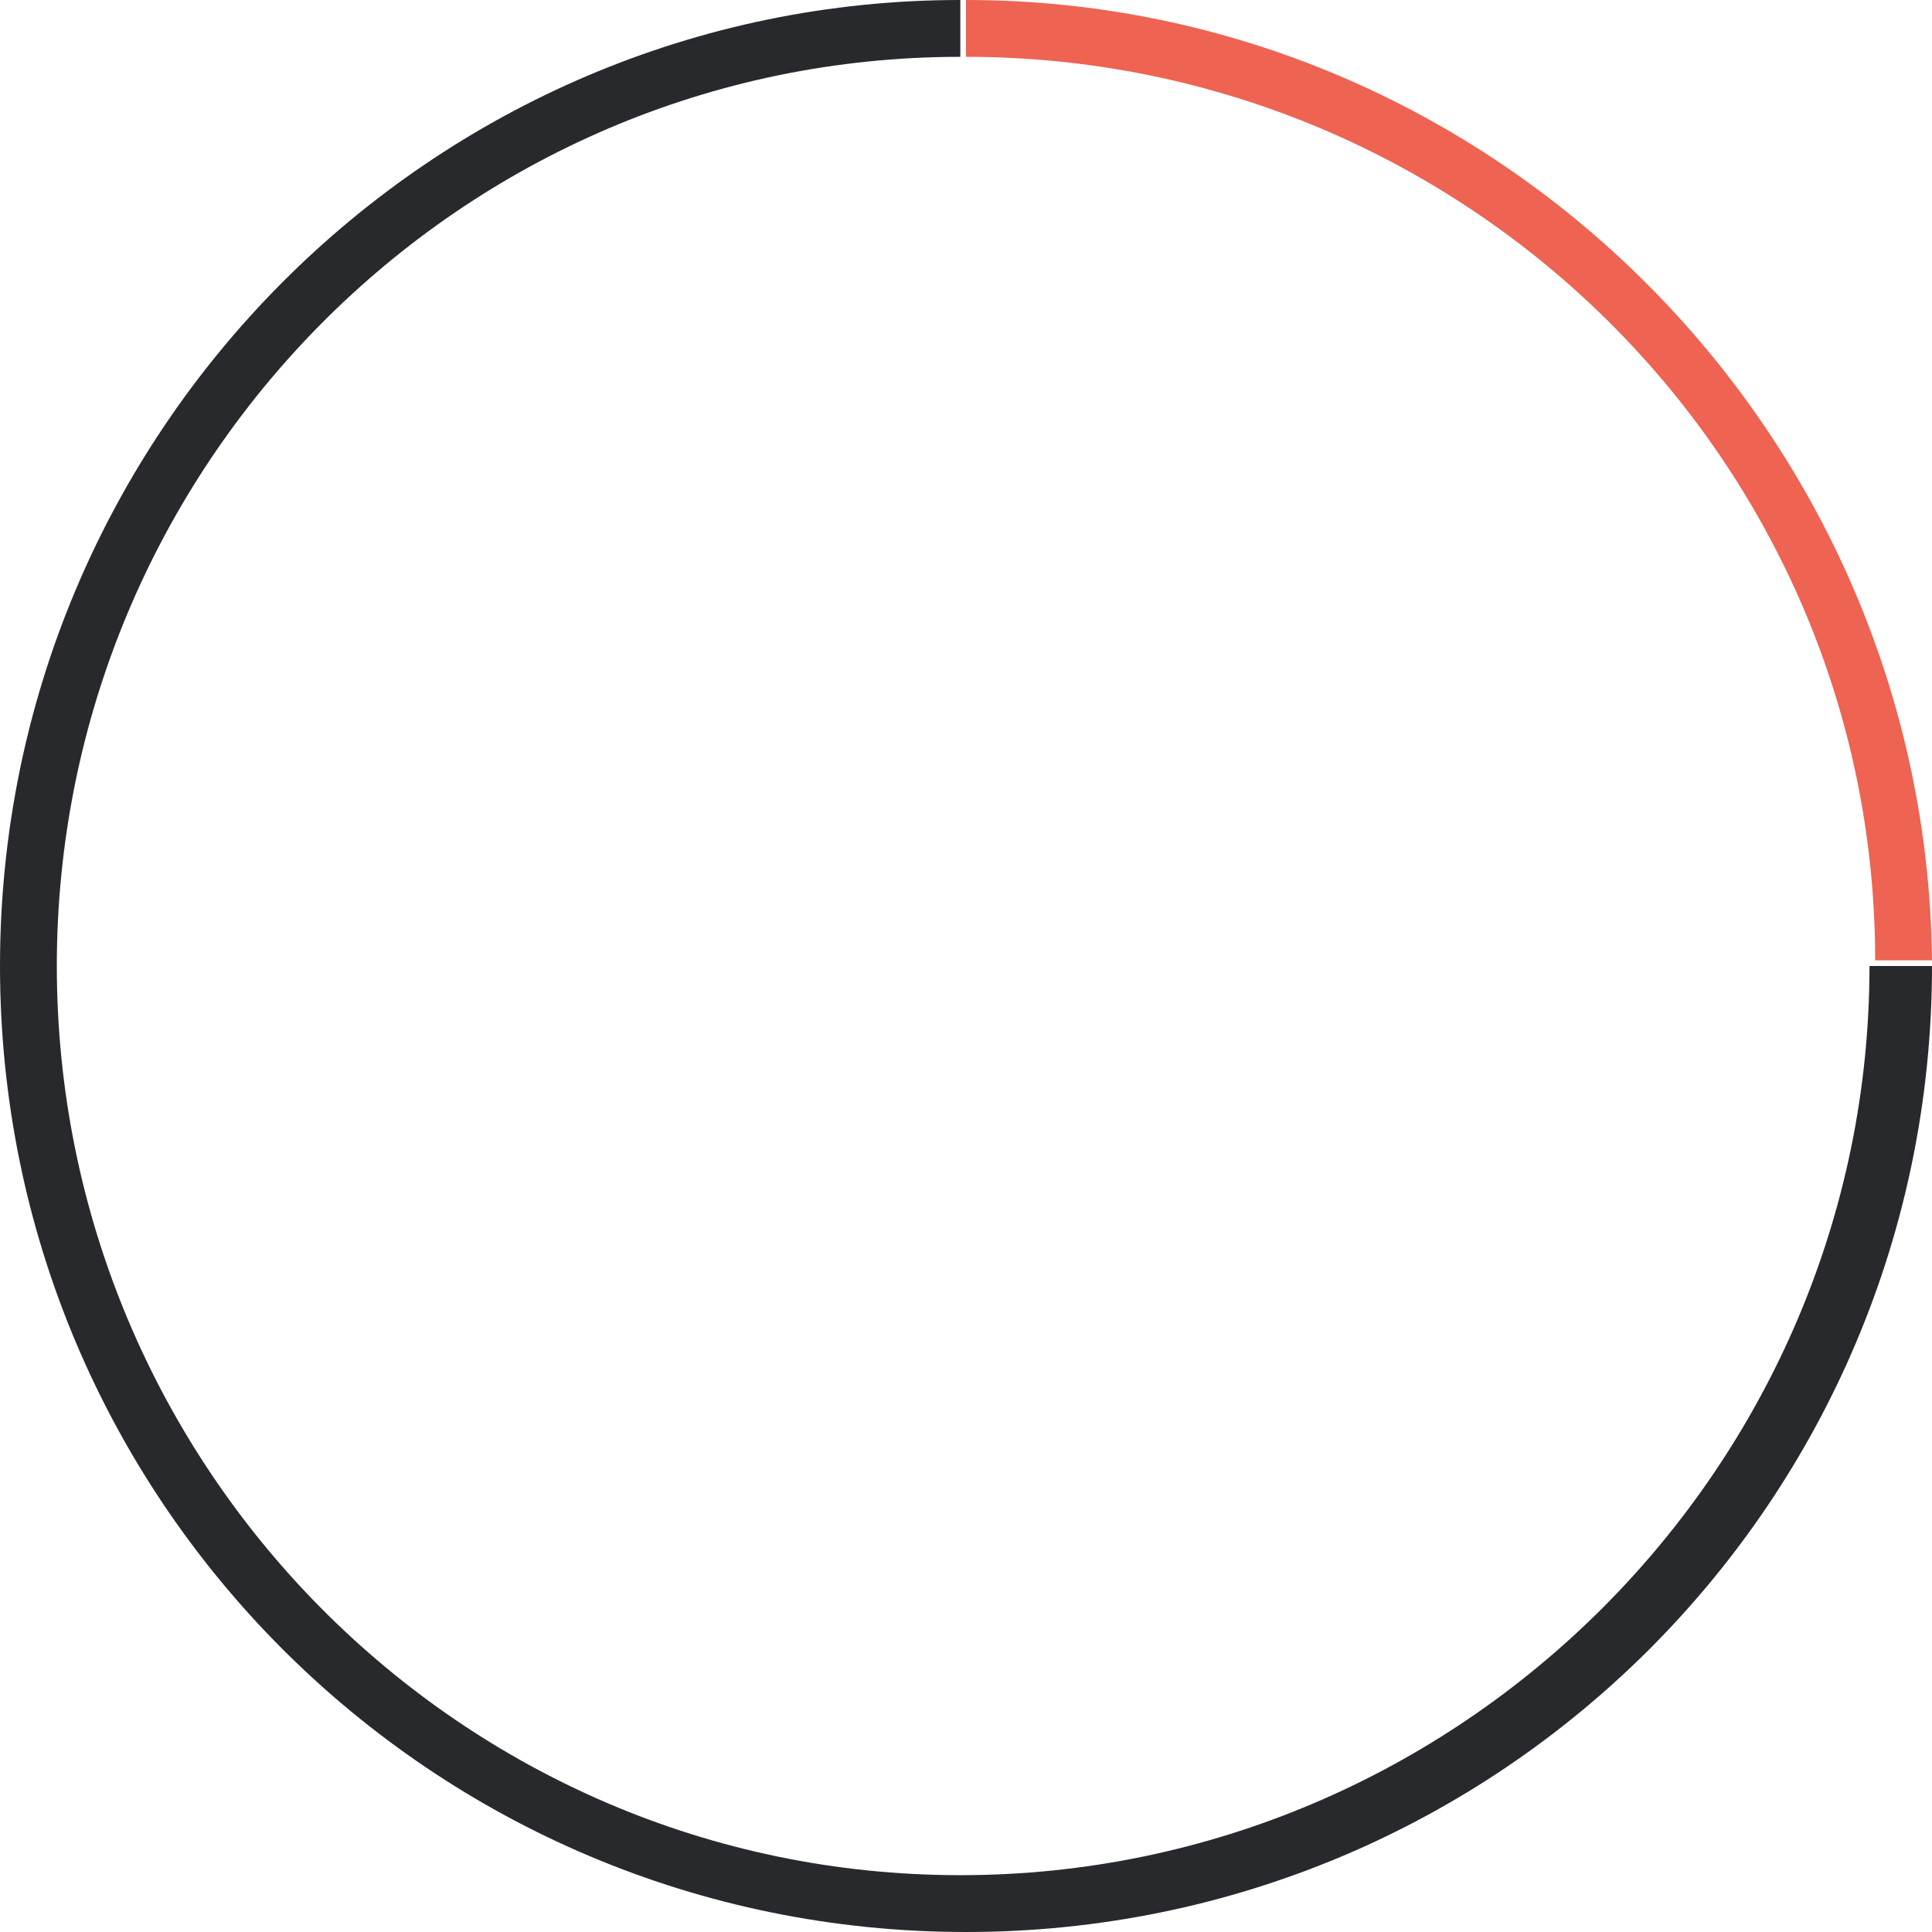 <?xml version="1.0" encoding="utf-8"?>
<!-- Generator: Adobe Illustrator 21.0.0, SVG Export Plug-In . SVG Version: 6.00 Build 0)  -->
<svg version="1.1" id="Layer_2" xmlns="http://www.w3.org/2000/svg" xmlns:xlink="http://www.w3.org/1999/xlink" x="0px" y="0px"
	 width="34px" height="34px" viewBox="0 0 34 34" style="enable-background:new 0 0 34 34;" xml:space="preserve">
<style type="text/css">
	.st0{fill:none;}
	.st1{fill:#28292D;}
	.st2{fill:#EE6352;}
</style>
<g>
	<path class="st0" d="M1,17c0,8.8,7.2,16,16,16s16-7.2,16-16l0,0H17V1C8.1,1,1,8.2,1,17z"/>
	<path class="st1" d="M32.9,17c0,8.8-7.2,16-16,16S1,25.8,1,17S8.1,1,16.9,1V0C7.6,0,0,7.6,0,17s7.6,17,17,17s17-7.6,17-17l0,0H32.9
		L32.9,17z"/>
	<g>
		<path class="st2" d="M17,0C17,0,16.9,0,17,0v1l0,0c8.8,0,16,7.1,16,15.9h1C33.9,7.6,26.3,0,17,0z"/>
	</g>
</g>
</svg>
